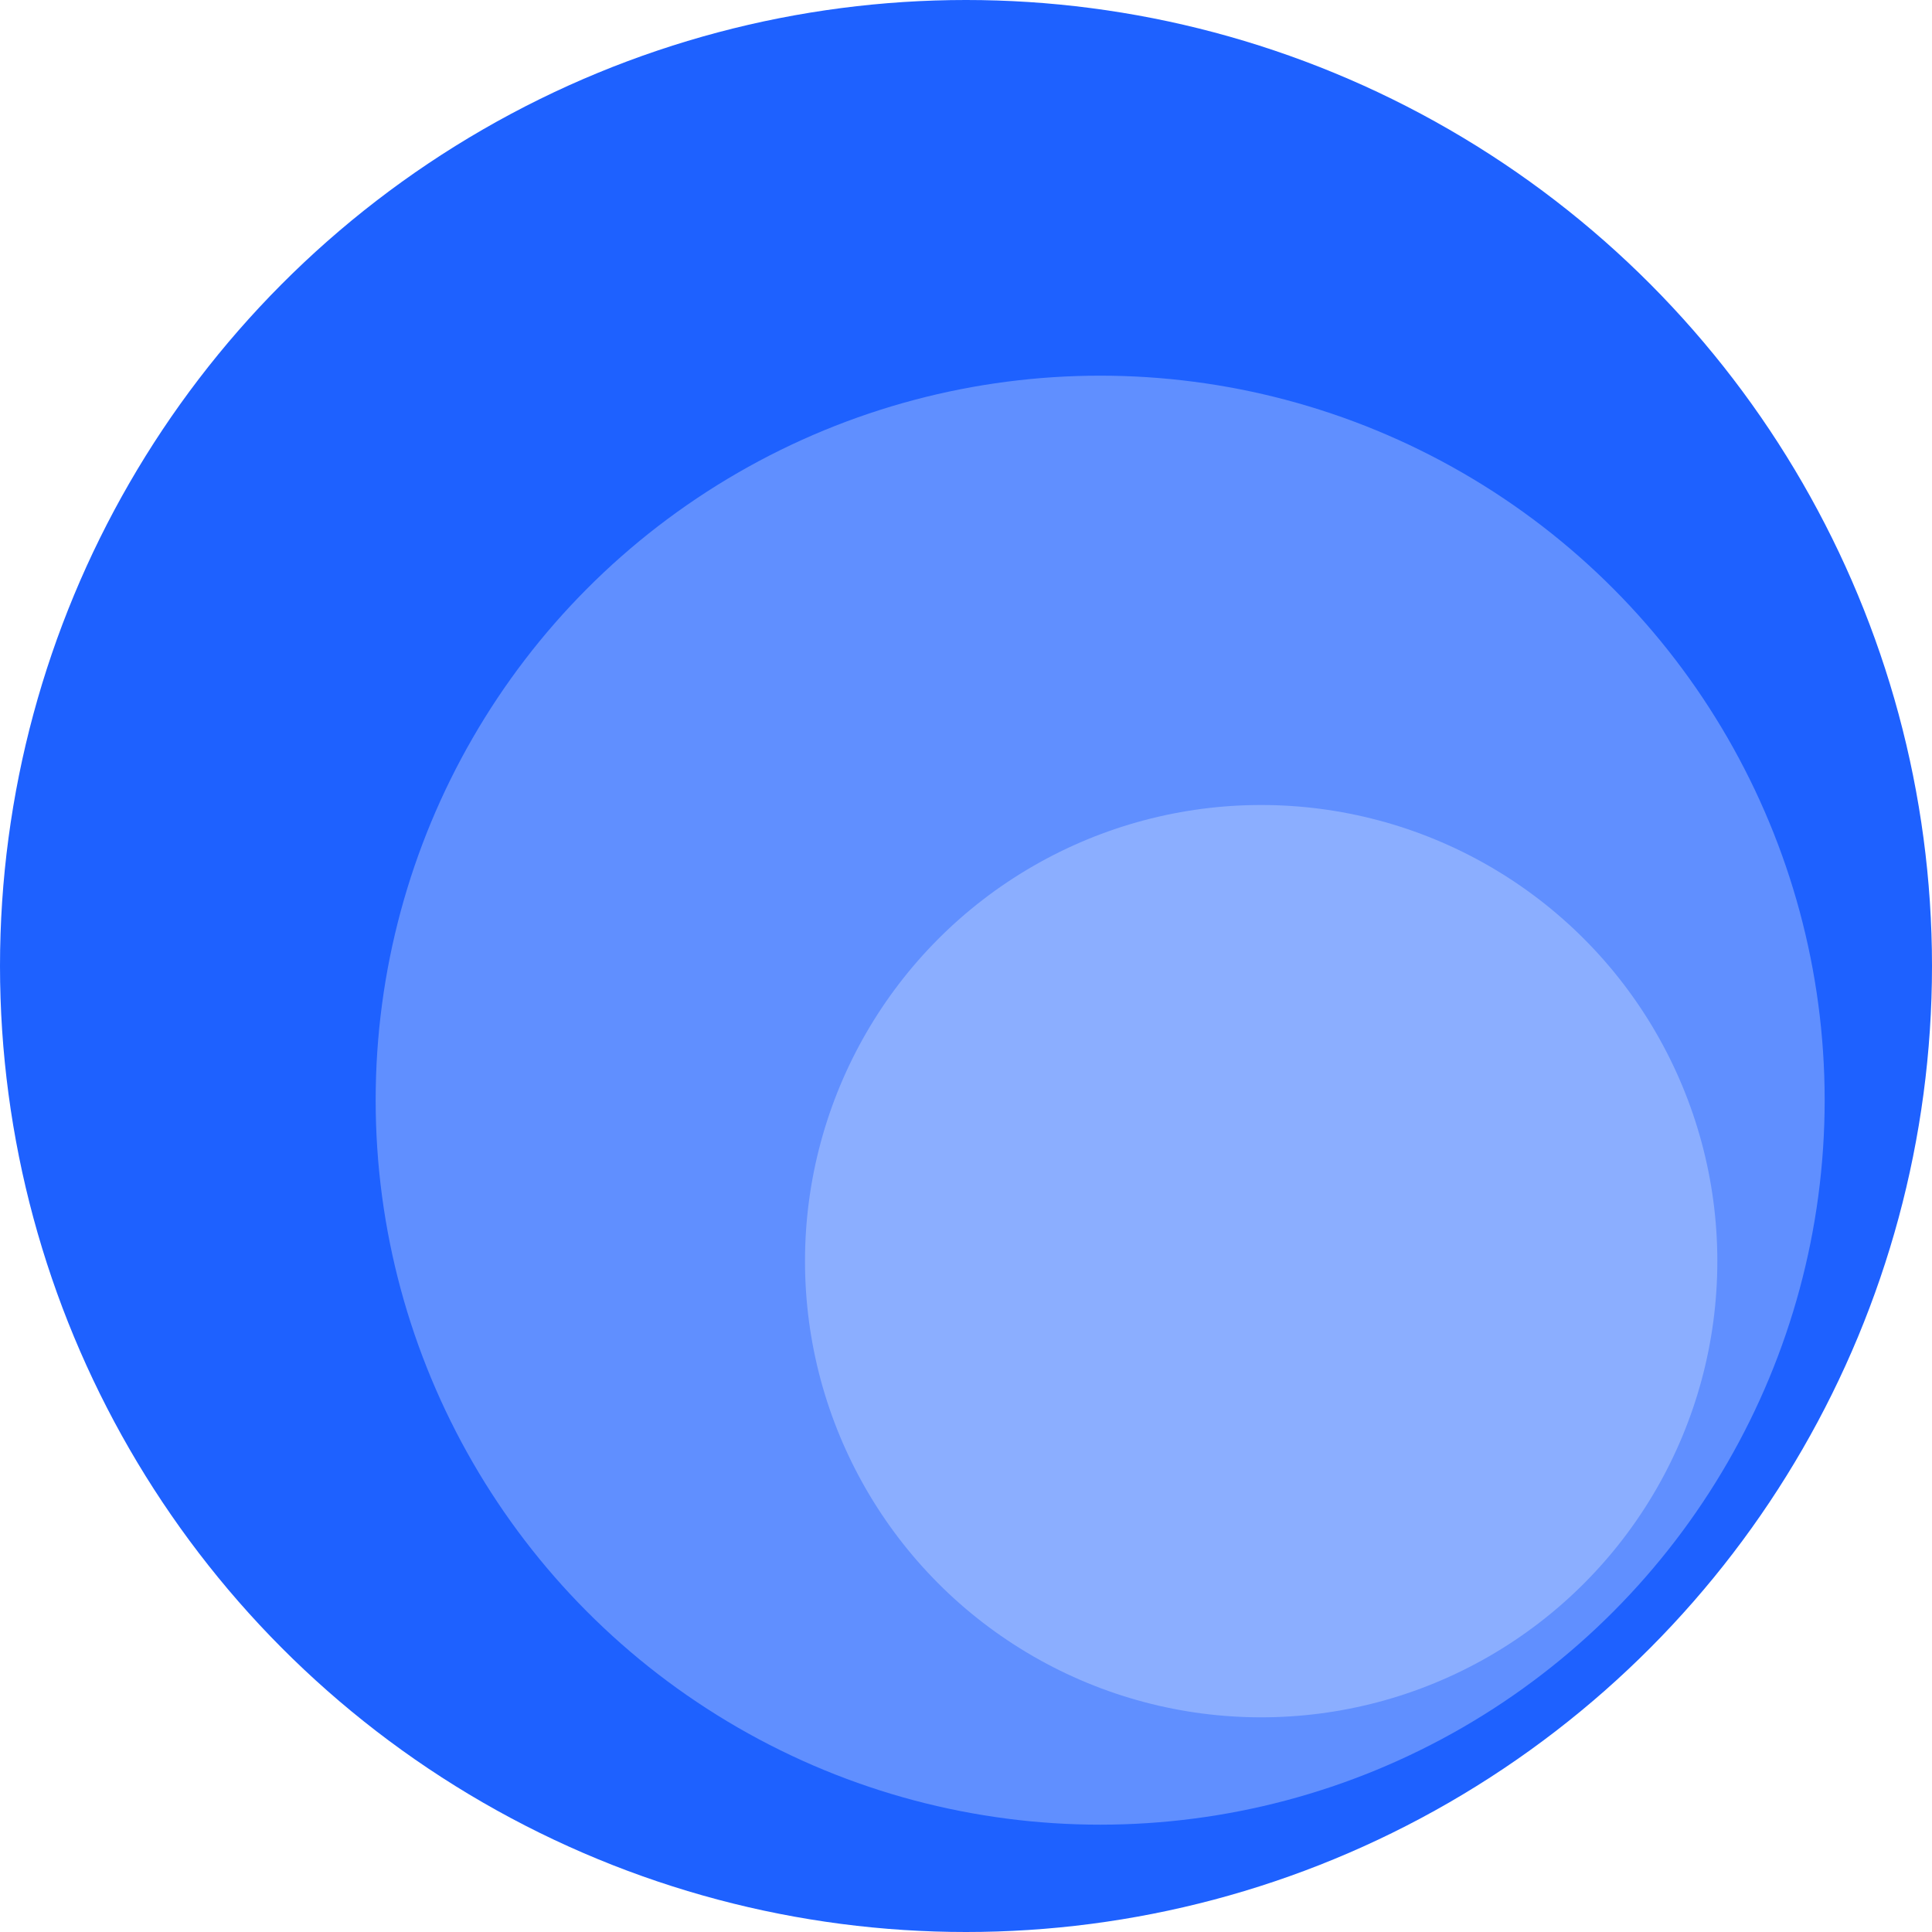 <svg xmlns="http://www.w3.org/2000/svg" width="36" height="36" fill="none" xmlns:v="https://vecta.io/nano"><circle cx="18" cy="18" r="18" fill="#1e61ff"/><circle cx="20.5" cy="20.5" r="13.5" fill="#608fff"/><circle cx="23.5" cy="23.5" r="8.5" fill="#8baeff"/></svg>